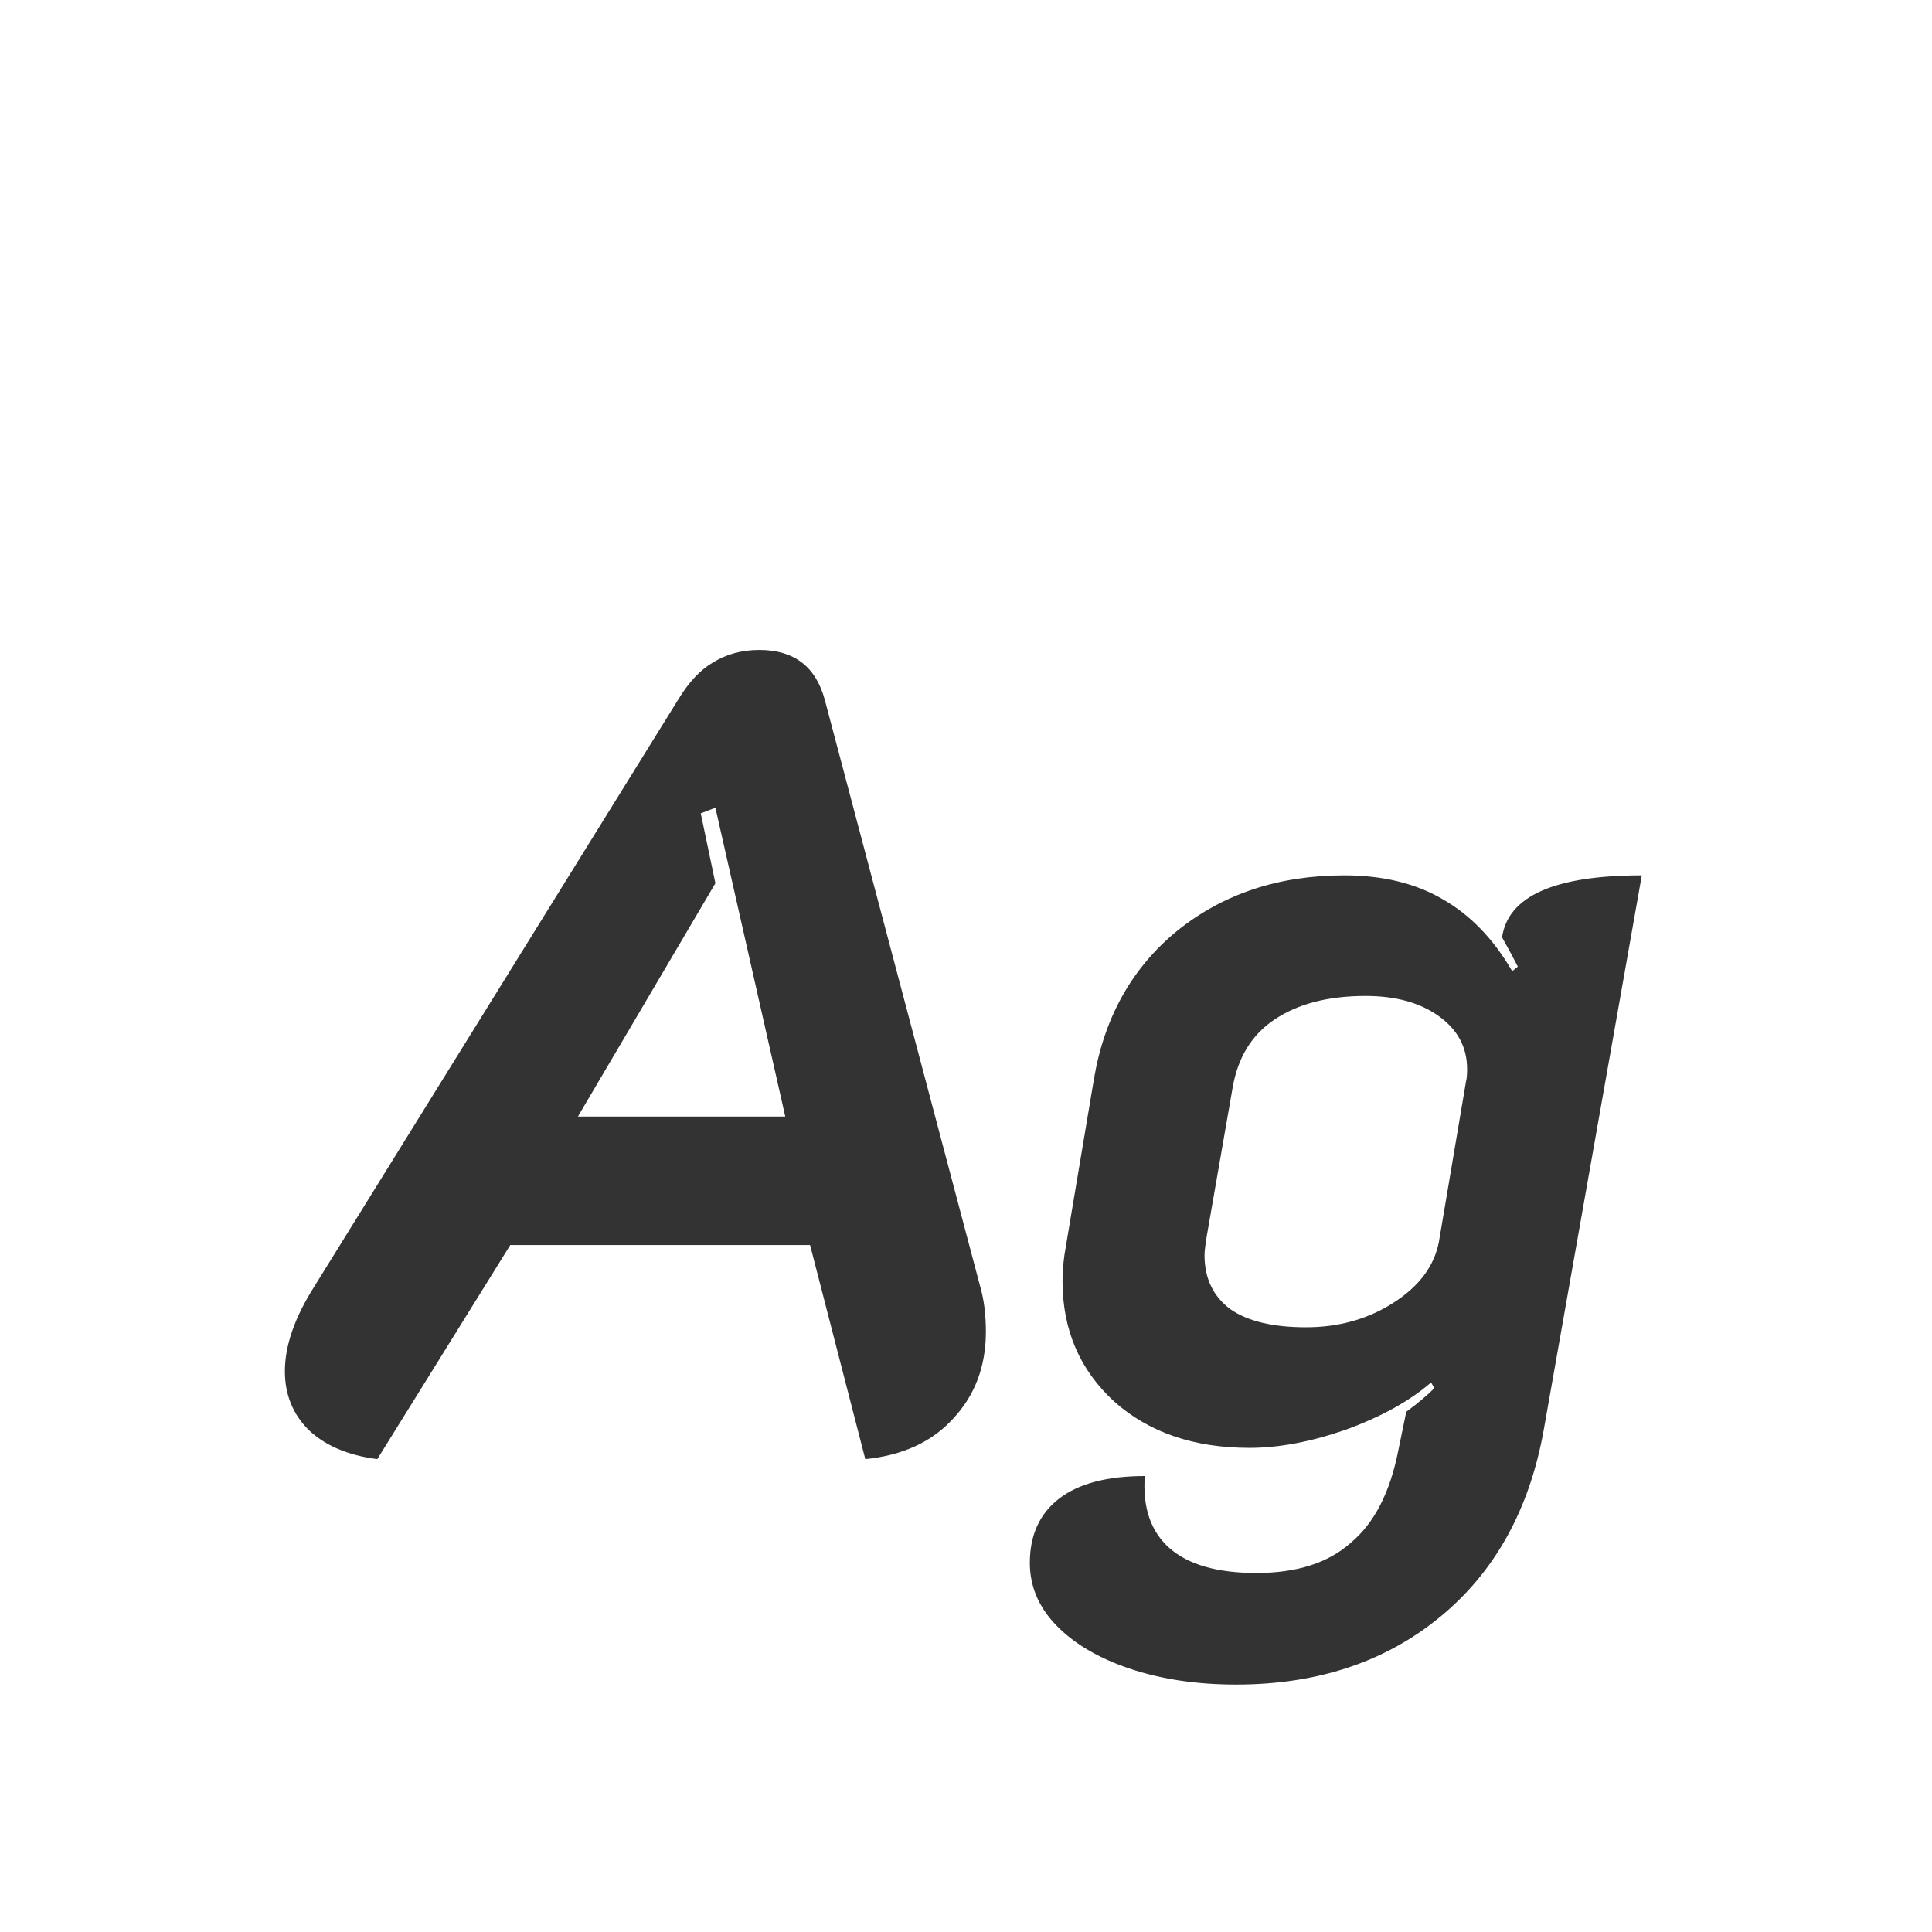 <svg width="24" height="24" viewBox="0 0 24 24" fill="none" xmlns="http://www.w3.org/2000/svg">
<path d="M4.687 18.126C4.323 18.079 4.038 17.958 3.833 17.762C3.637 17.566 3.539 17.323 3.539 17.034C3.539 16.717 3.66 16.367 3.903 15.984L8.425 8.69C8.555 8.475 8.7 8.321 8.859 8.228C9.027 8.125 9.218 8.074 9.433 8.074C9.862 8.074 10.133 8.279 10.245 8.69L12.177 15.984C12.223 16.143 12.247 16.329 12.247 16.544C12.247 16.973 12.111 17.333 11.841 17.622C11.579 17.911 11.215 18.079 10.749 18.126L10.063 15.466H6.339L4.687 18.126ZM9.755 13.87L8.887 10.034L8.705 10.104L8.887 10.972L7.179 13.87H9.755ZM15.355 20.926C14.87 20.926 14.431 20.861 14.039 20.73C13.647 20.599 13.339 20.417 13.115 20.184C12.901 19.96 12.793 19.703 12.793 19.414C12.793 19.069 12.915 18.803 13.157 18.616C13.4 18.429 13.755 18.336 14.221 18.336C14.193 18.728 14.296 19.027 14.529 19.232C14.763 19.437 15.122 19.54 15.607 19.54C16.111 19.54 16.503 19.414 16.783 19.162C17.073 18.919 17.269 18.537 17.371 18.014L17.469 17.538C17.609 17.435 17.726 17.337 17.819 17.244L17.777 17.174C17.507 17.407 17.152 17.603 16.713 17.762C16.284 17.911 15.887 17.986 15.523 17.986C14.833 17.986 14.273 17.795 13.843 17.412C13.414 17.02 13.199 16.521 13.199 15.914C13.199 15.774 13.213 15.629 13.241 15.48L13.591 13.394C13.722 12.629 14.067 12.017 14.627 11.56C15.197 11.103 15.887 10.874 16.699 10.874C17.175 10.874 17.581 10.972 17.917 11.168C18.263 11.364 18.552 11.663 18.785 12.064L18.855 12.008C18.818 11.933 18.753 11.812 18.659 11.644C18.734 11.131 19.313 10.874 20.395 10.874L19.177 17.762C19 18.751 18.571 19.526 17.889 20.086C17.208 20.646 16.363 20.926 15.355 20.926ZM16.223 16.488C16.634 16.488 16.998 16.385 17.315 16.18C17.633 15.975 17.819 15.723 17.875 15.424L18.211 13.436C18.221 13.399 18.225 13.347 18.225 13.282C18.225 13.011 18.109 12.792 17.875 12.624C17.642 12.456 17.339 12.372 16.965 12.372C16.499 12.372 16.121 12.47 15.831 12.666C15.551 12.853 15.379 13.133 15.313 13.506L14.991 15.354C14.973 15.466 14.963 15.545 14.963 15.592C14.963 15.881 15.071 16.105 15.285 16.264C15.5 16.413 15.813 16.488 16.223 16.488Z" fill="#333333"/>
</svg>
